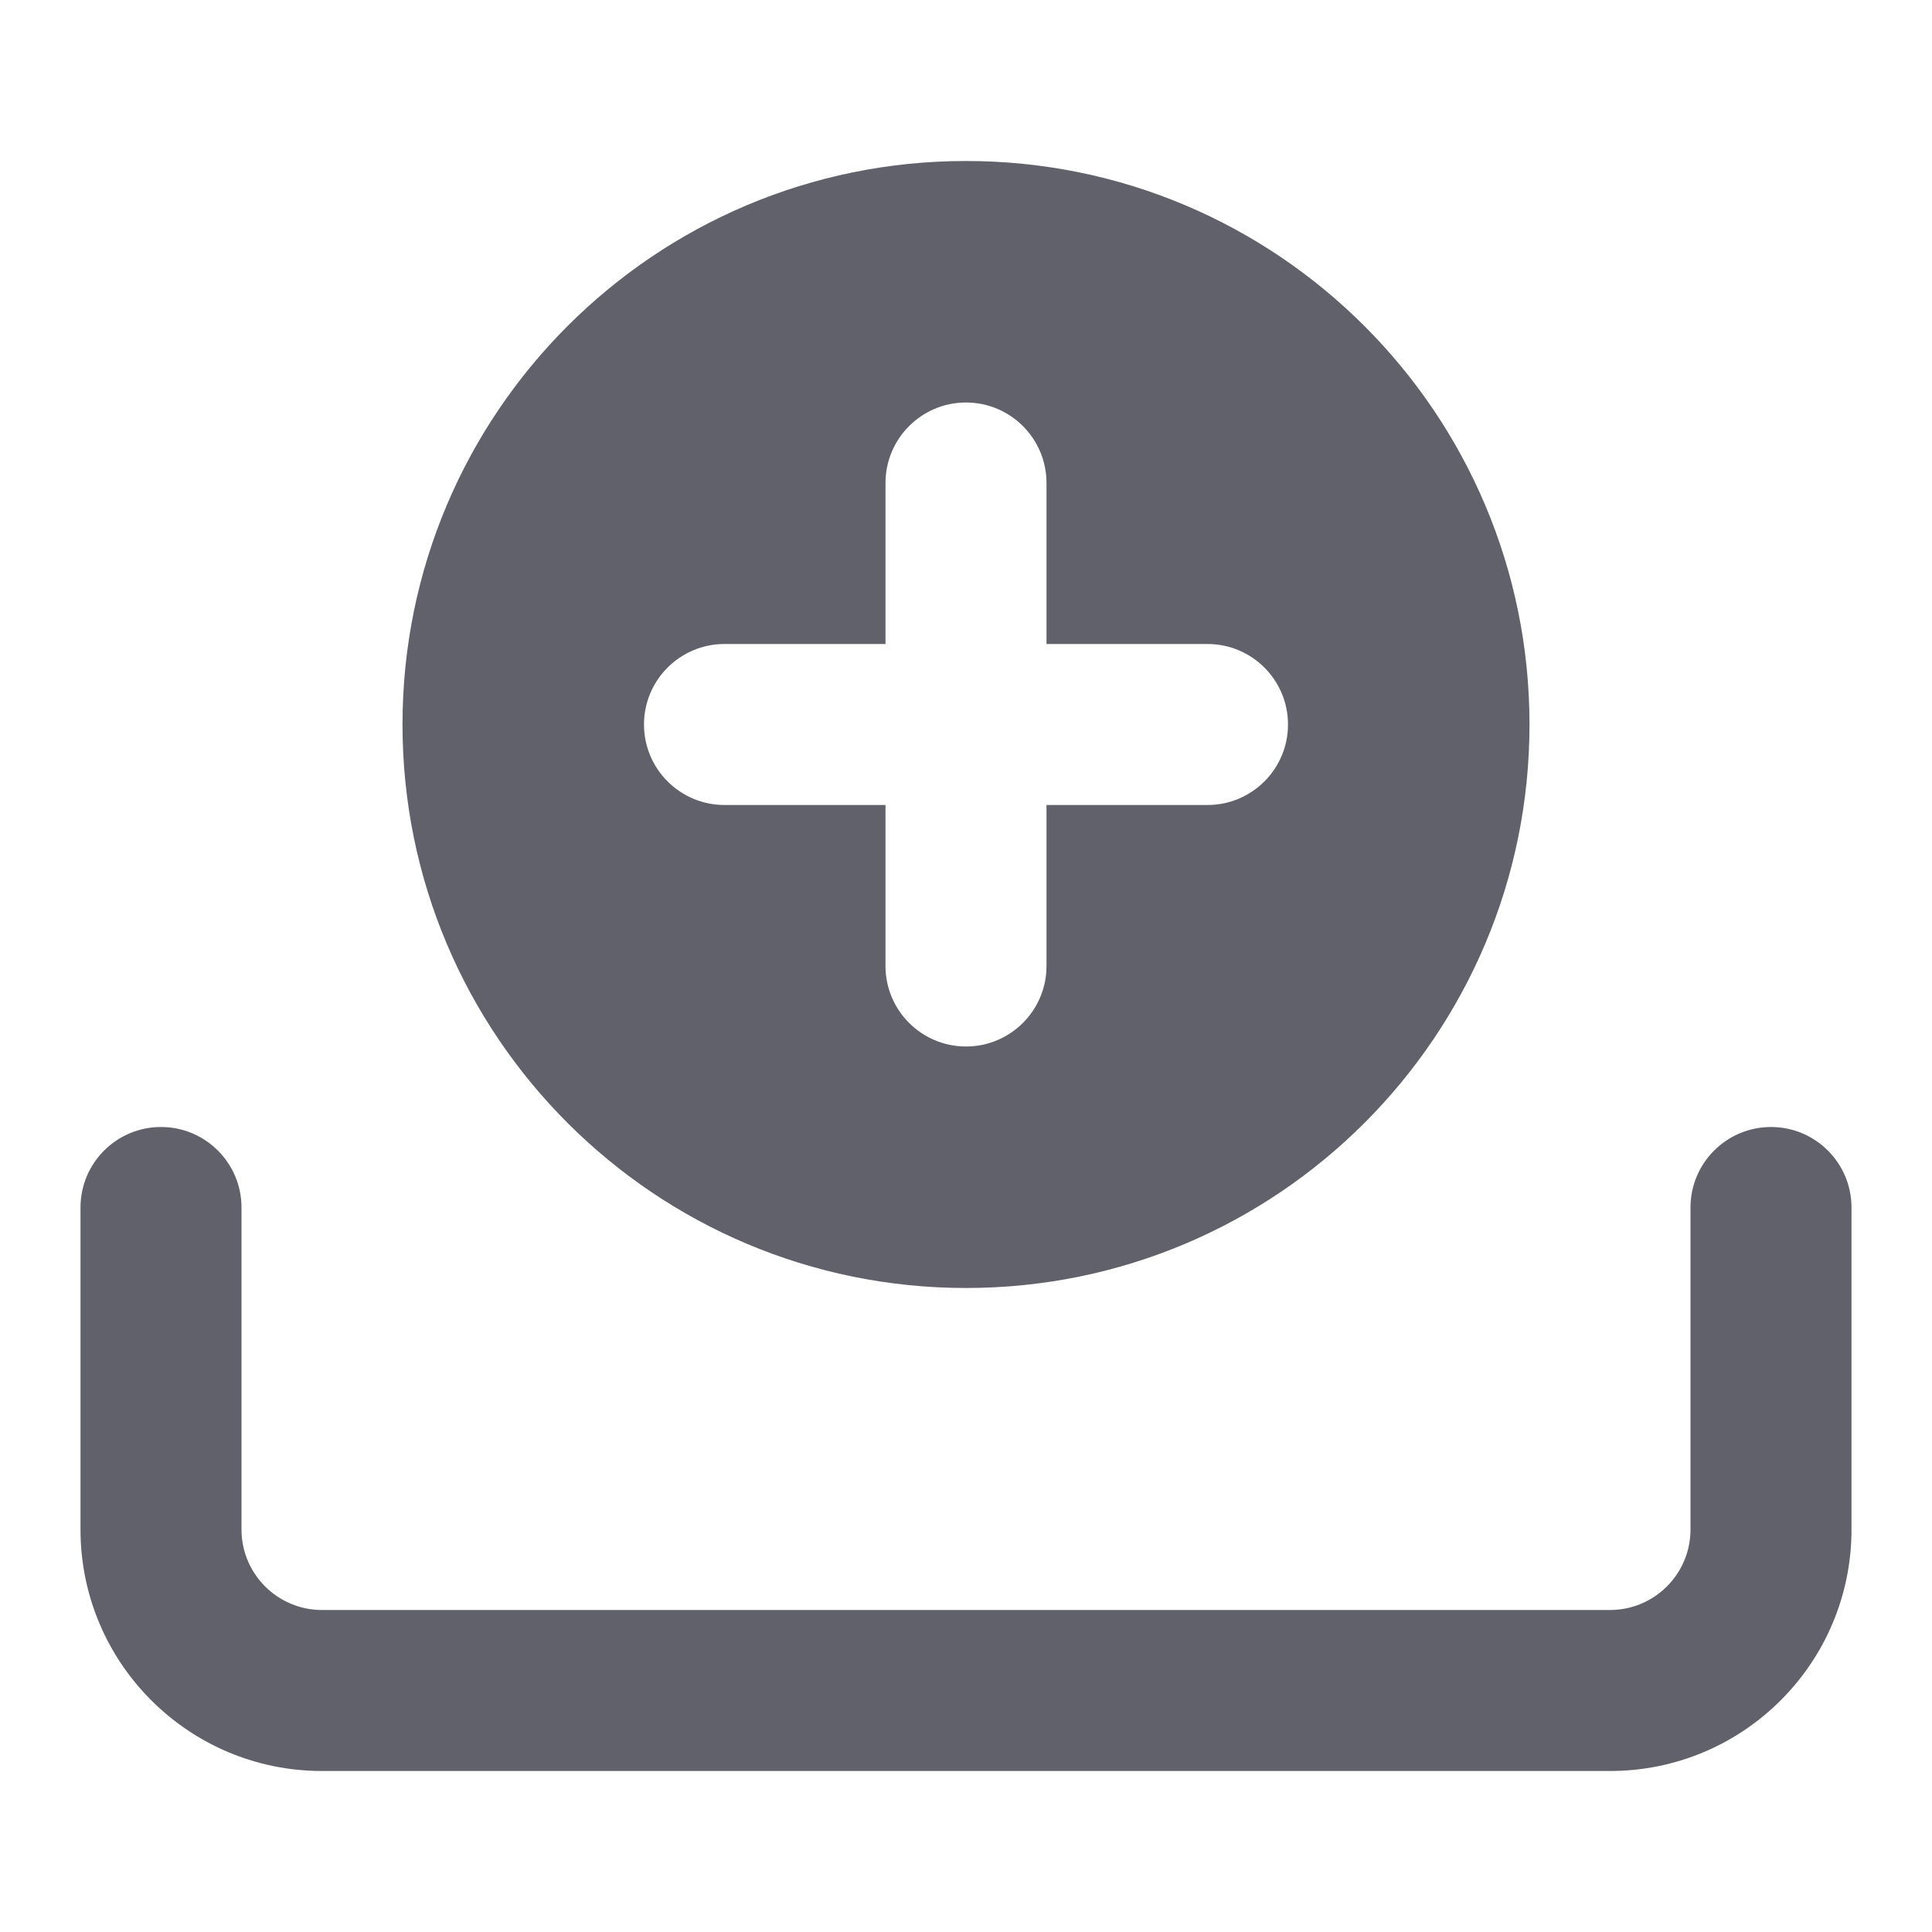 <svg xmlns="http://www.w3.org/2000/svg" height="24" width="24" viewBox="0 0 24 24"><path data-color="color-2" d="M12,2c-3.866,0-7,3.134-7,7s3.134,7,7,7,7-3.134,7-7-3.134-7-7-7Zm3,8h-2v2c0,.552-.448,1-1,1h0c-.552,0-1-.448-1-1v-2h-2c-.552,0-1-.448-1-1h0c0-.552,.448-1,1-1h2v-2c0-.552,.448-1,1-1h0c.552,0,1,.448,1,1v2h2c.552,0,1,.448,1,1h0c0,.552-.448,1-1,1Z" fill="#61616b"></path><path d="M22,14c-.552,0-1,.448-1,1v4c0,.552-.448,1-1,1H4c-.552,0-1-.448-1-1v-4c0-.552-.448-1-1-1s-1,.448-1,1v4c0,1.657,1.343,3,3,3H20c1.657,0,3-1.343,3-3v-4c0-.552-.448-1-1-1Z" fill="#61616b"></path> </svg>
